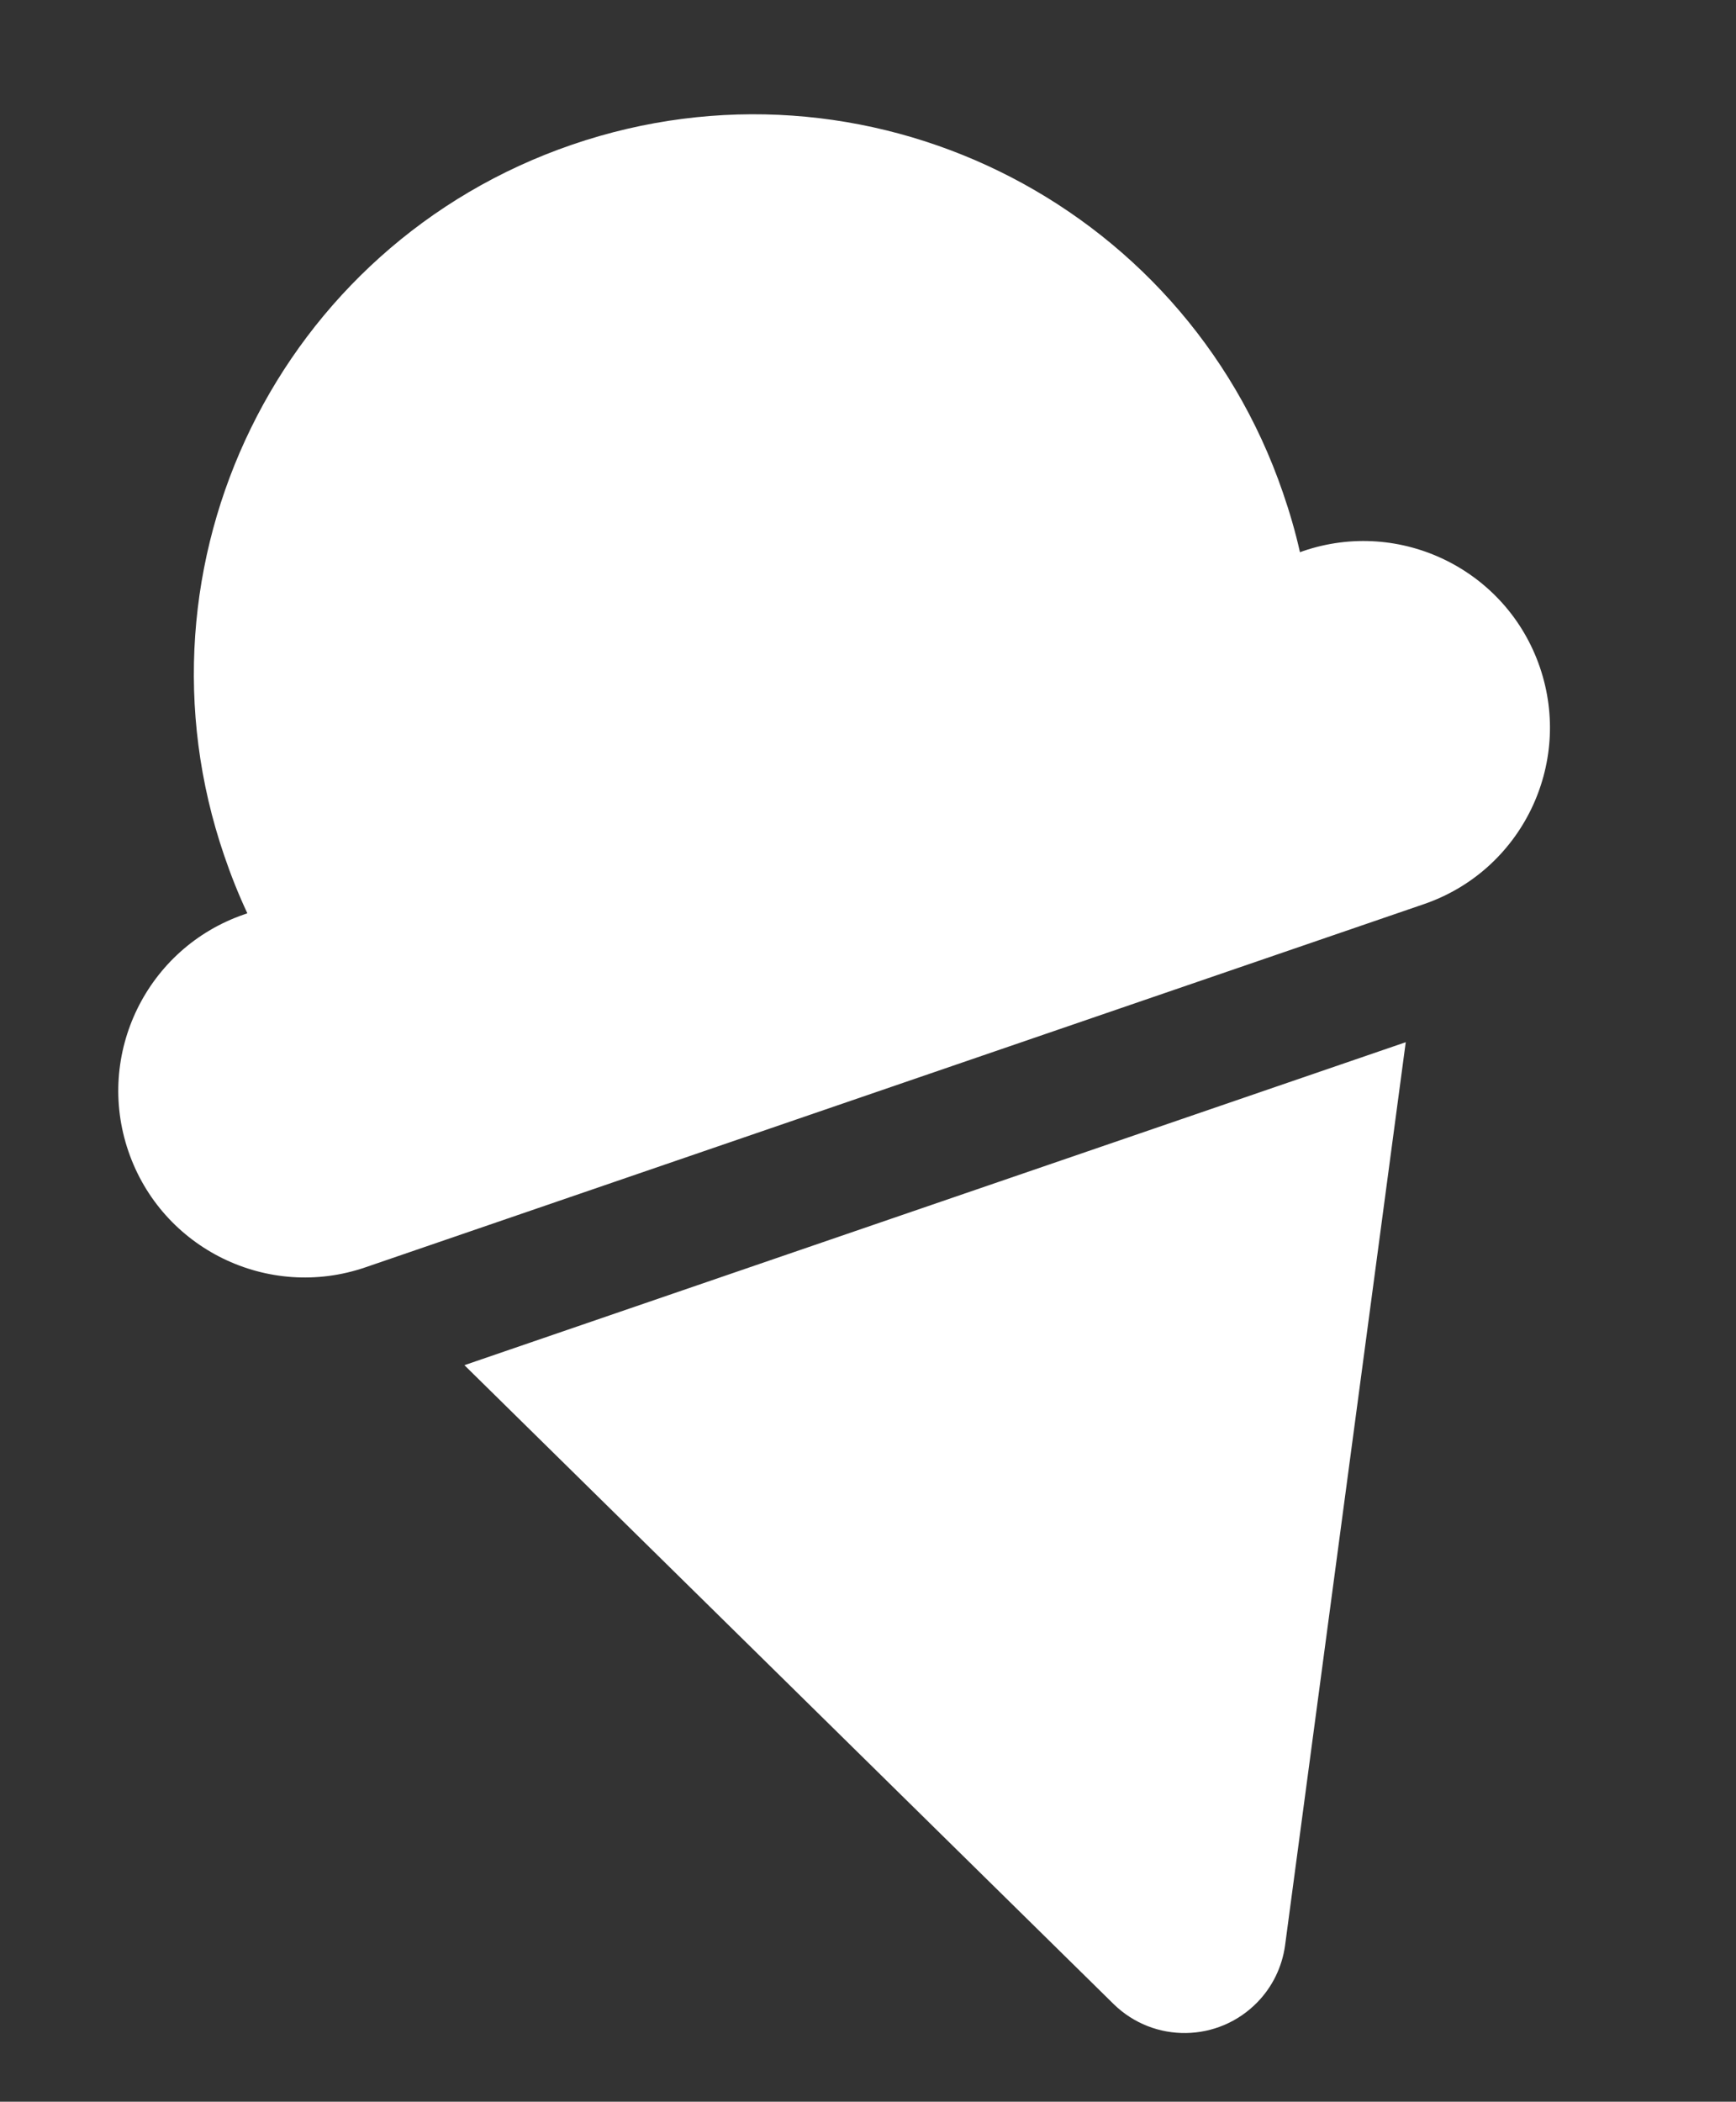 <?xml version="1.0" encoding="UTF-8"?>
<svg id="Calque_1" data-name="Calque 1" xmlns="http://www.w3.org/2000/svg" viewBox="0 0 146.55 177.36">
  <rect x="0" y="0" width="146.55" height="177.36" fill="#333333" stroke="none"/>
  <defs>
    <style>
      .cls-1 {
        fill: #fff;
        stroke-width: 0px;
      }
    </style>
  </defs>
  <path id="Tracé_17" data-name="Tracé 17" class="cls-1" d="m109.74,46.6c-.38-1.7-.87-3.38-1.44-5.03C99.83,16.89,72.97,3.75,48.29,12.21c-24.68,8.46-37.82,35.33-29.36,60,.56,1.65,1.21,3.28,1.95,4.86l-.25.09c-8.23,2.82-12.61,11.78-9.79,20,2.82,8.23,11.78,12.61,20,9.79l89.36-30.65c8.23-2.82,12.61-11.78,9.79-20-2.82-8.23-11.78-12.61-20-9.79l-.25.09ZM39.2,115.2l54.83,53.94c3.39,3.3,8.81,3.22,12.11-.17,1.27-1.3,2.09-2.98,2.34-4.78l10.19-76.24-79.48,27.26Z"/>
</svg>